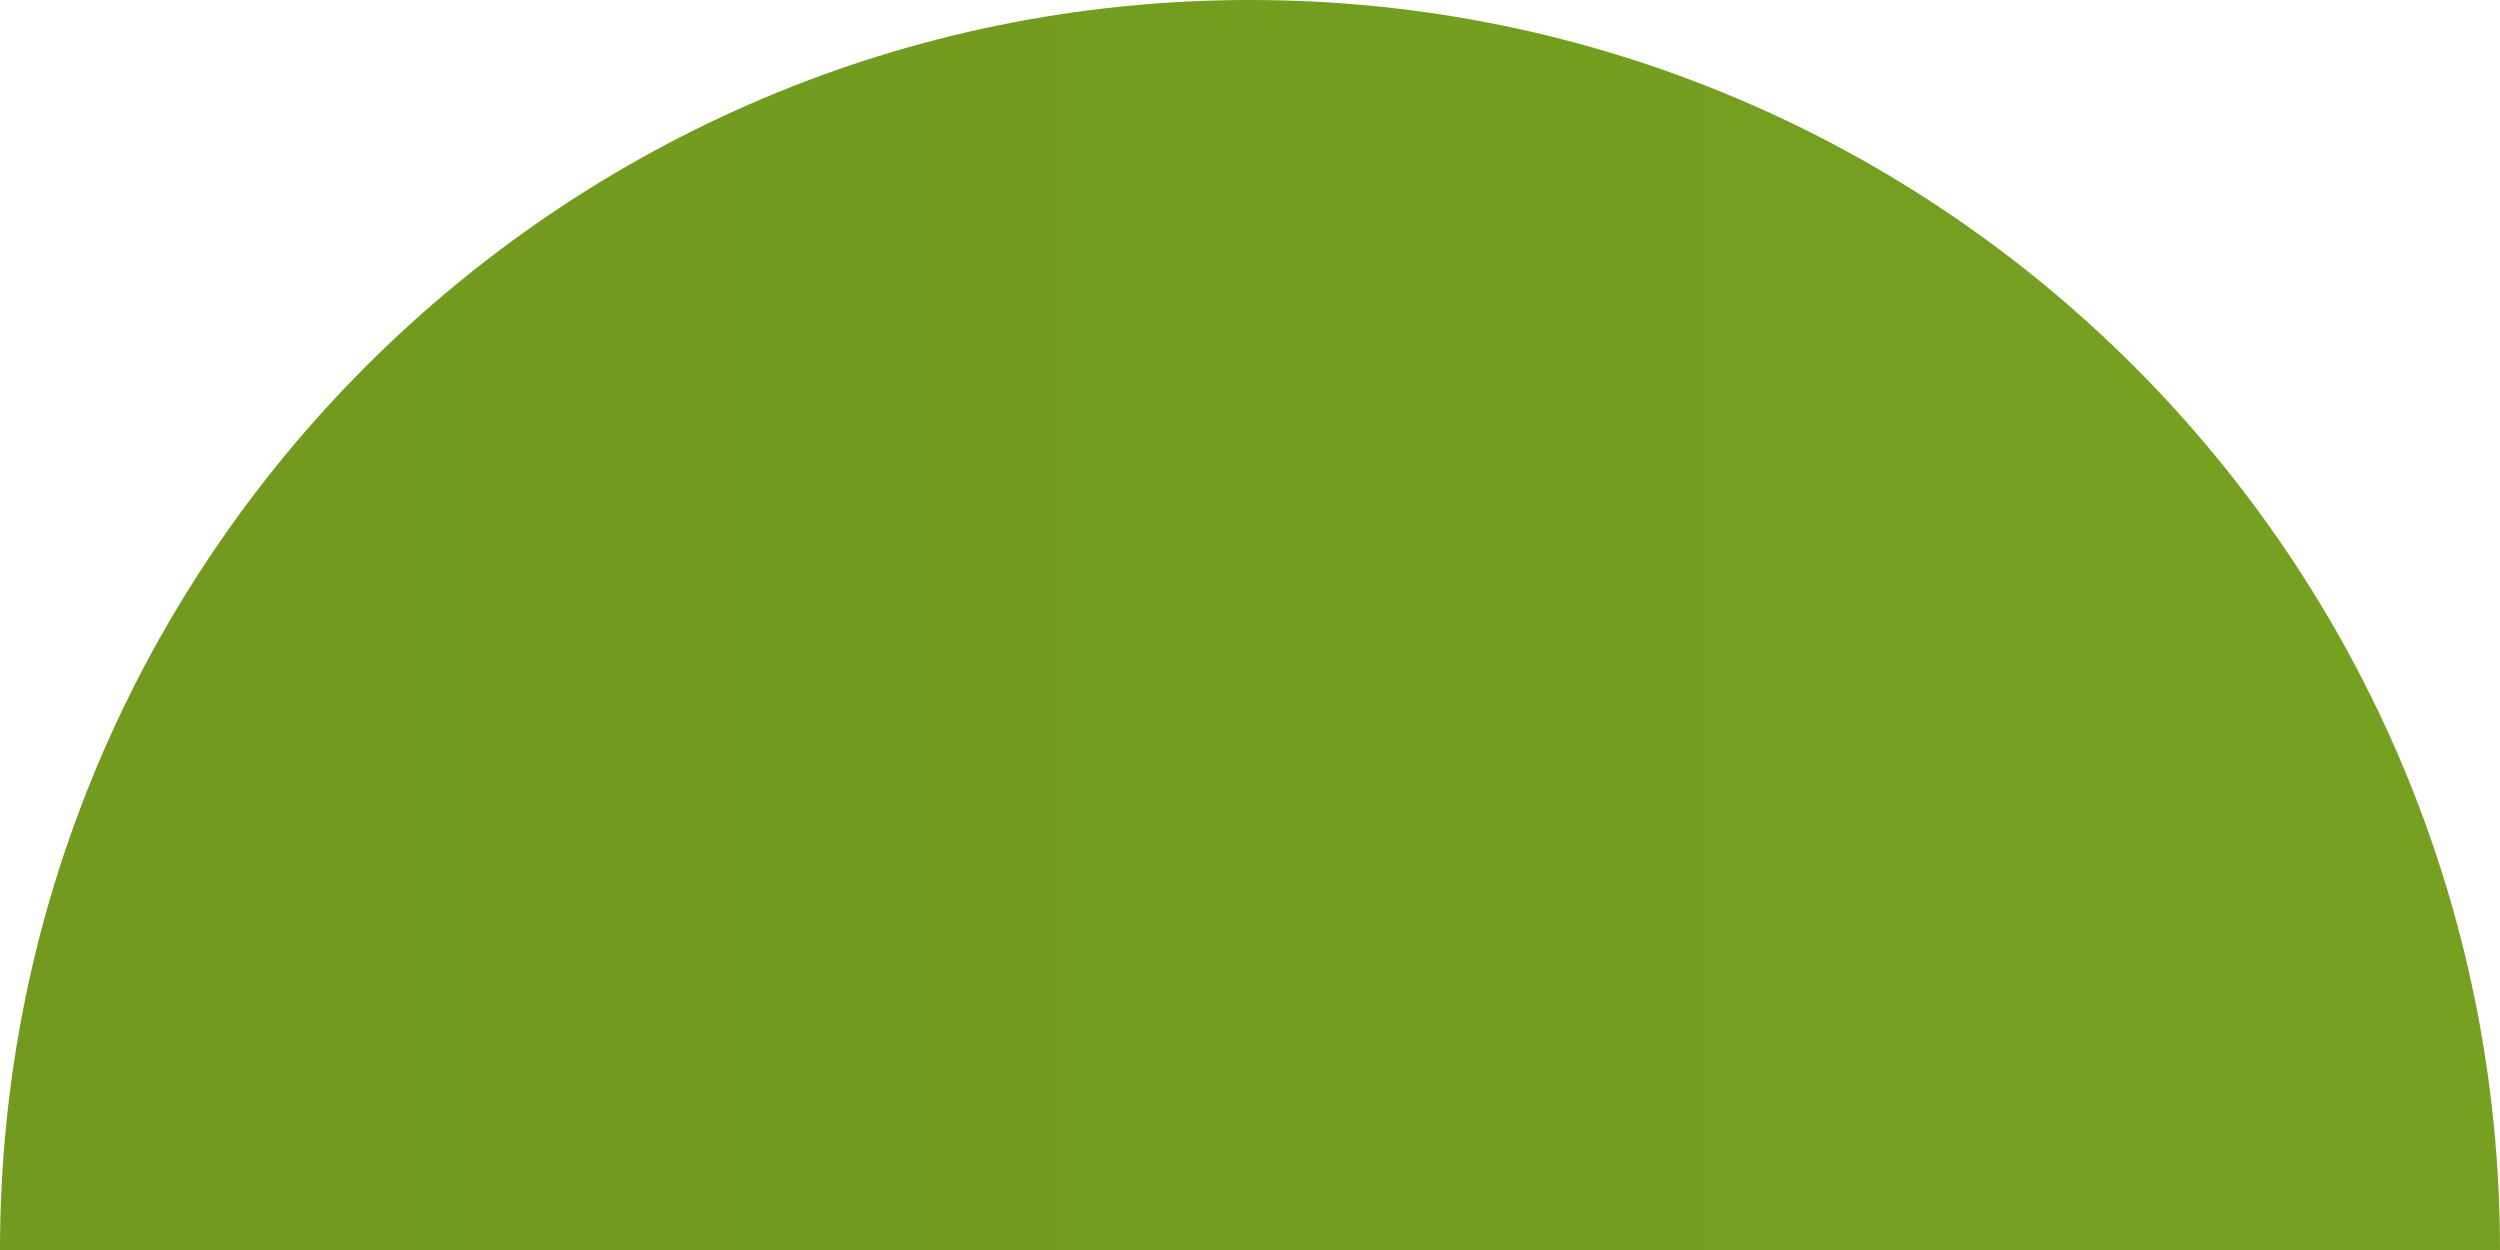<svg width="80" height="40" viewBox="0 0 80 40" xmlns="http://www.w3.org/2000/svg"><title>Combined Shape</title><defs><linearGradient x1="100%" y1="84.6%" x2="10.432%" y2="84.6%" id="a"><stop stop-color="#76A120" offset="0%"/><stop stop-color="#719A1F" offset="100%"/></linearGradient></defs><path d="M40 40C40 17.909 57.909 0 80 0s40 17.909 40 40H40z" transform="translate(-40)" fill="url(#a)" fill-rule="evenodd"/></svg>